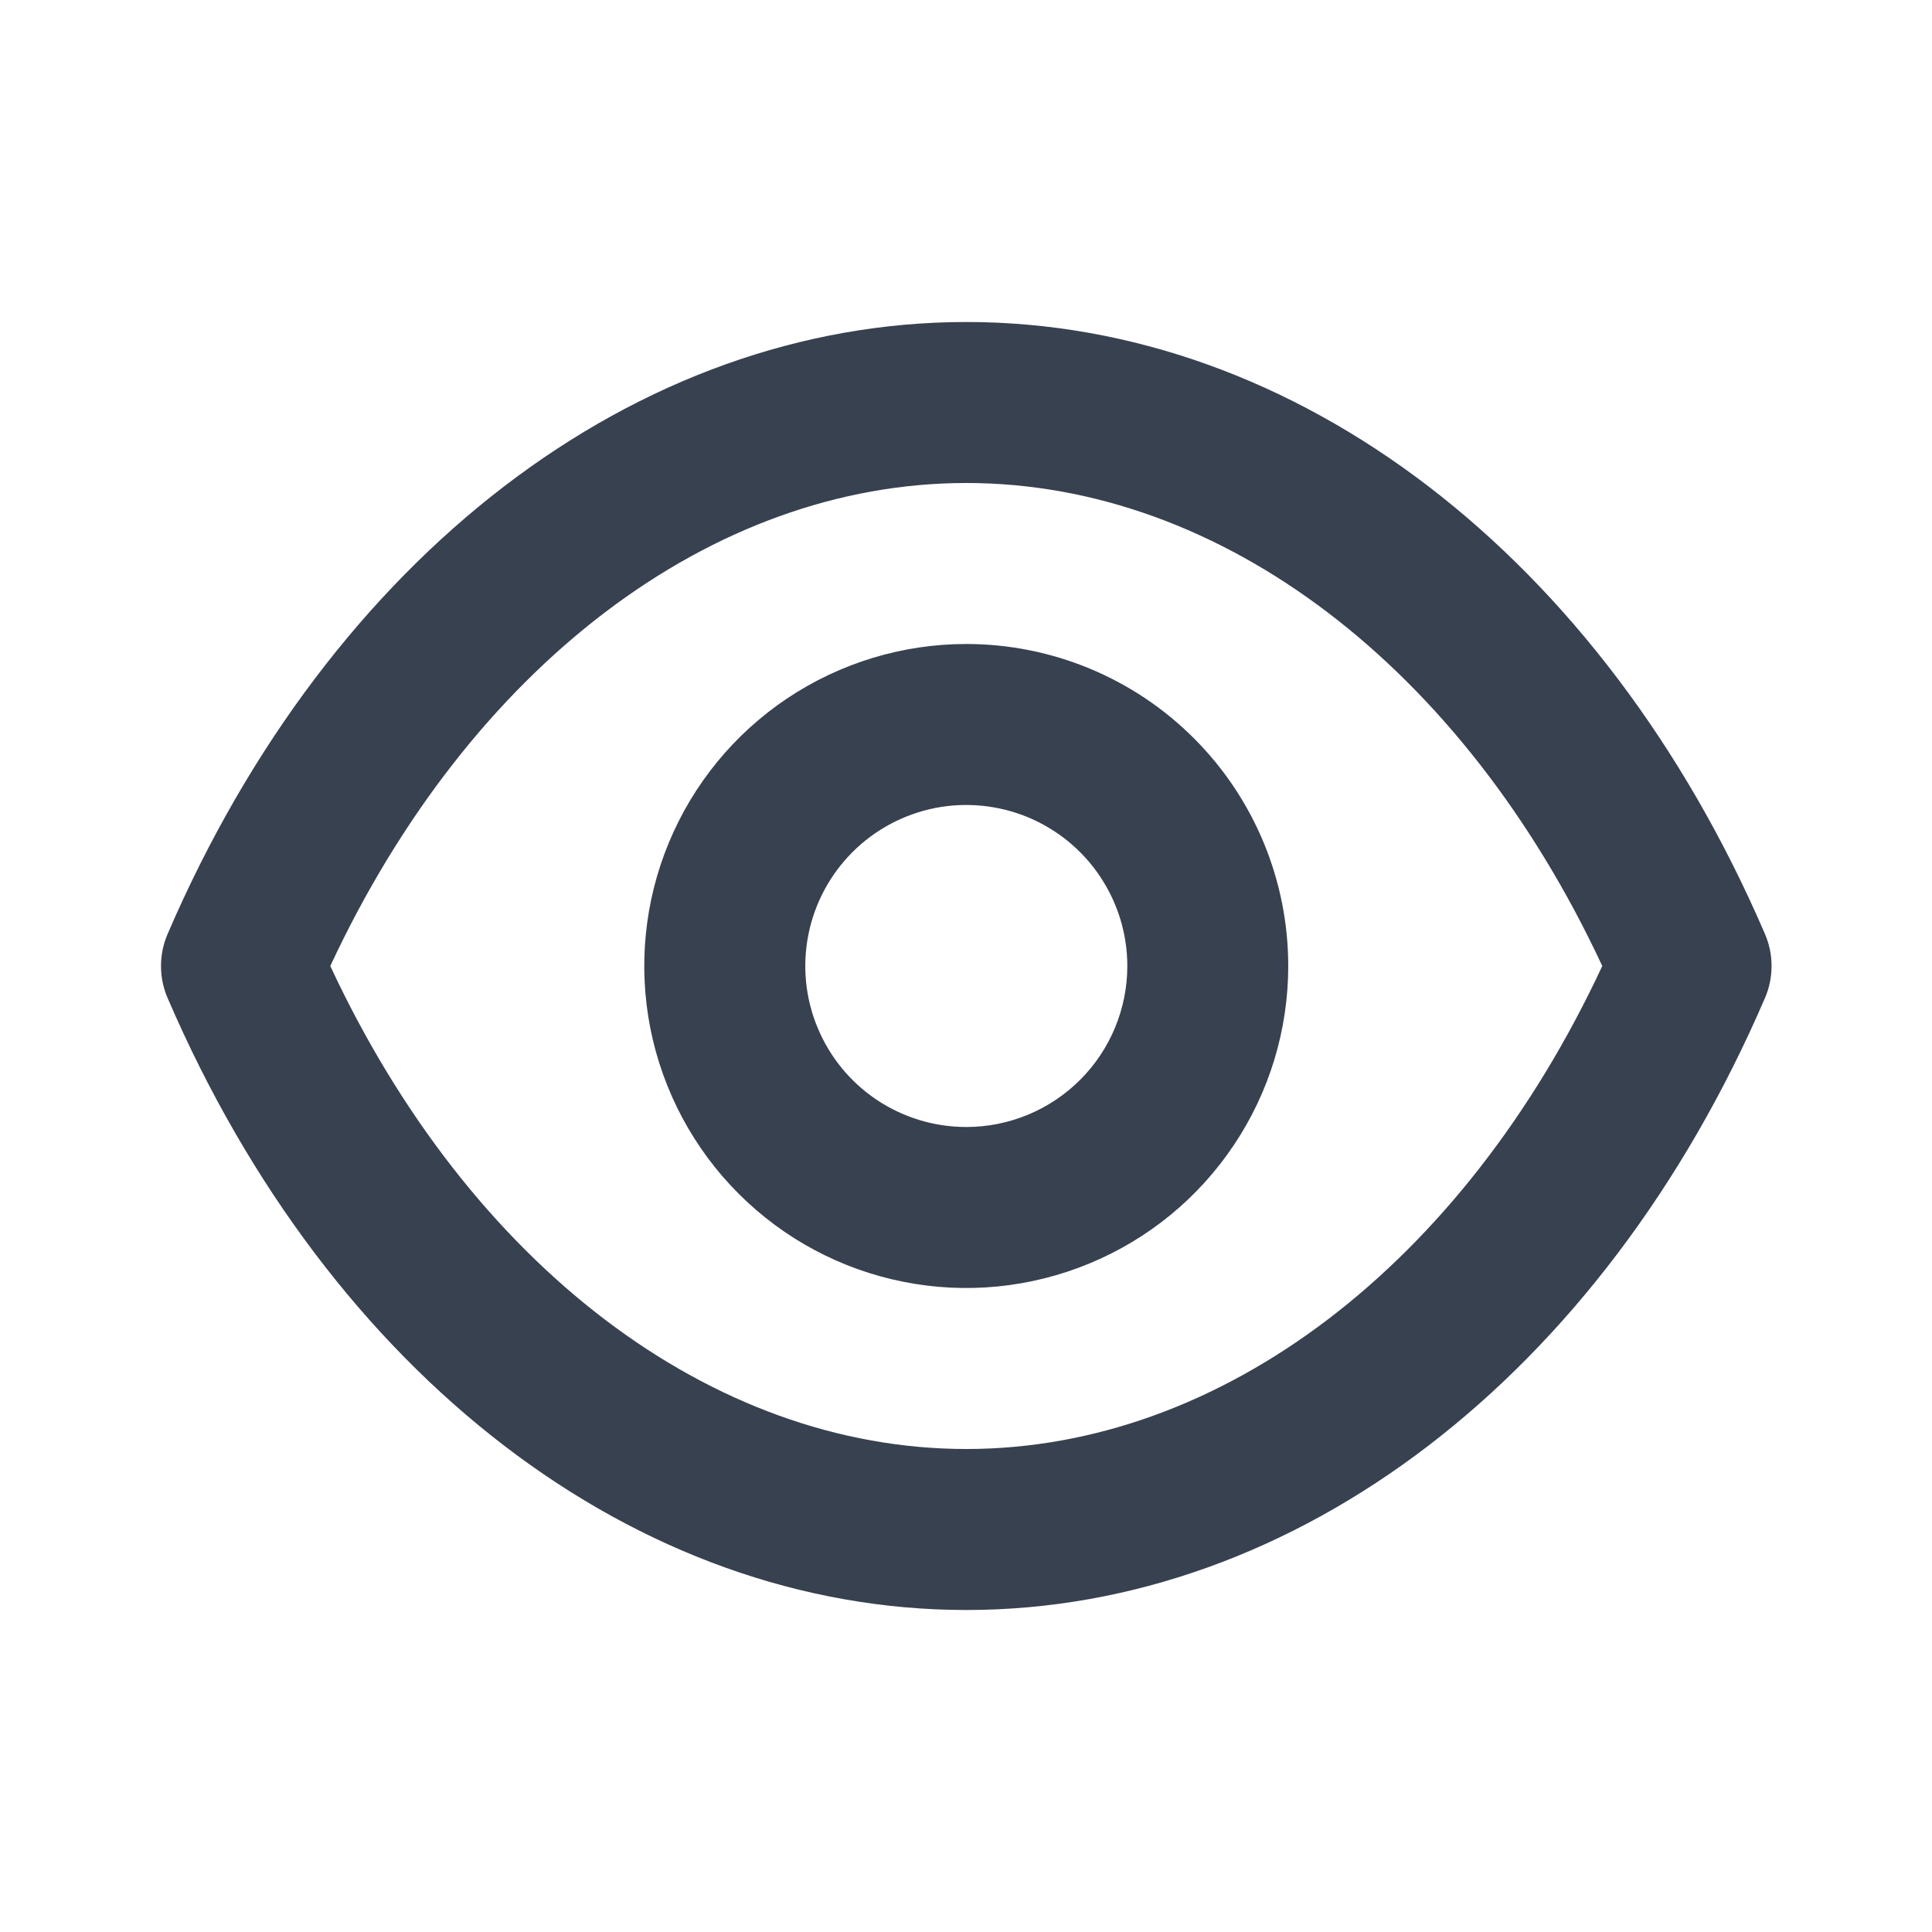 <svg width="24" height="24" viewBox="0 0 24 24" fill="none" xmlns="http://www.w3.org/2000/svg">
<path d="M21.924 11.6C19.904 6.91 16.104 4 12.004 4C7.903 4 4.103 6.91 2.083 11.6C2.028 11.726 2 11.862 2 12C2 12.138 2.028 12.274 2.083 12.4C4.103 17.09 7.903 20 12.004 20C16.104 20 19.904 17.09 21.924 12.4C21.979 12.274 22.007 12.138 22.007 12C22.007 11.862 21.979 11.726 21.924 11.6ZM12.004 18C8.833 18 5.833 15.71 4.103 12C5.833 8.29 8.833 6 12.004 6C15.174 6 18.174 8.29 19.904 12C18.174 15.71 15.174 18 12.004 18ZM12.004 8C11.212 8 10.439 8.235 9.781 8.674C9.123 9.114 8.611 9.738 8.308 10.469C8.005 11.2 7.926 12.004 8.08 12.78C8.235 13.556 8.616 14.269 9.175 14.828C9.734 15.388 10.447 15.769 11.223 15.923C11.999 16.078 12.803 15.998 13.534 15.695C14.265 15.393 14.89 14.88 15.329 14.222C15.769 13.565 16.003 12.791 16.003 12C16.003 10.939 15.582 9.922 14.832 9.172C14.082 8.421 13.064 8 12.004 8ZM12.004 14C11.608 14 11.221 13.883 10.892 13.663C10.563 13.443 10.307 13.131 10.156 12.765C10.004 12.4 9.965 11.998 10.042 11.61C10.119 11.222 10.31 10.866 10.589 10.586C10.869 10.306 11.225 10.116 11.613 10.038C12.001 9.961 12.403 10.001 12.769 10.152C13.134 10.304 13.447 10.56 13.666 10.889C13.886 11.218 14.004 11.604 14.004 12C14.004 12.53 13.793 13.039 13.418 13.414C13.043 13.789 12.534 14 12.004 14Z" fill="#384150"/>
</svg>
